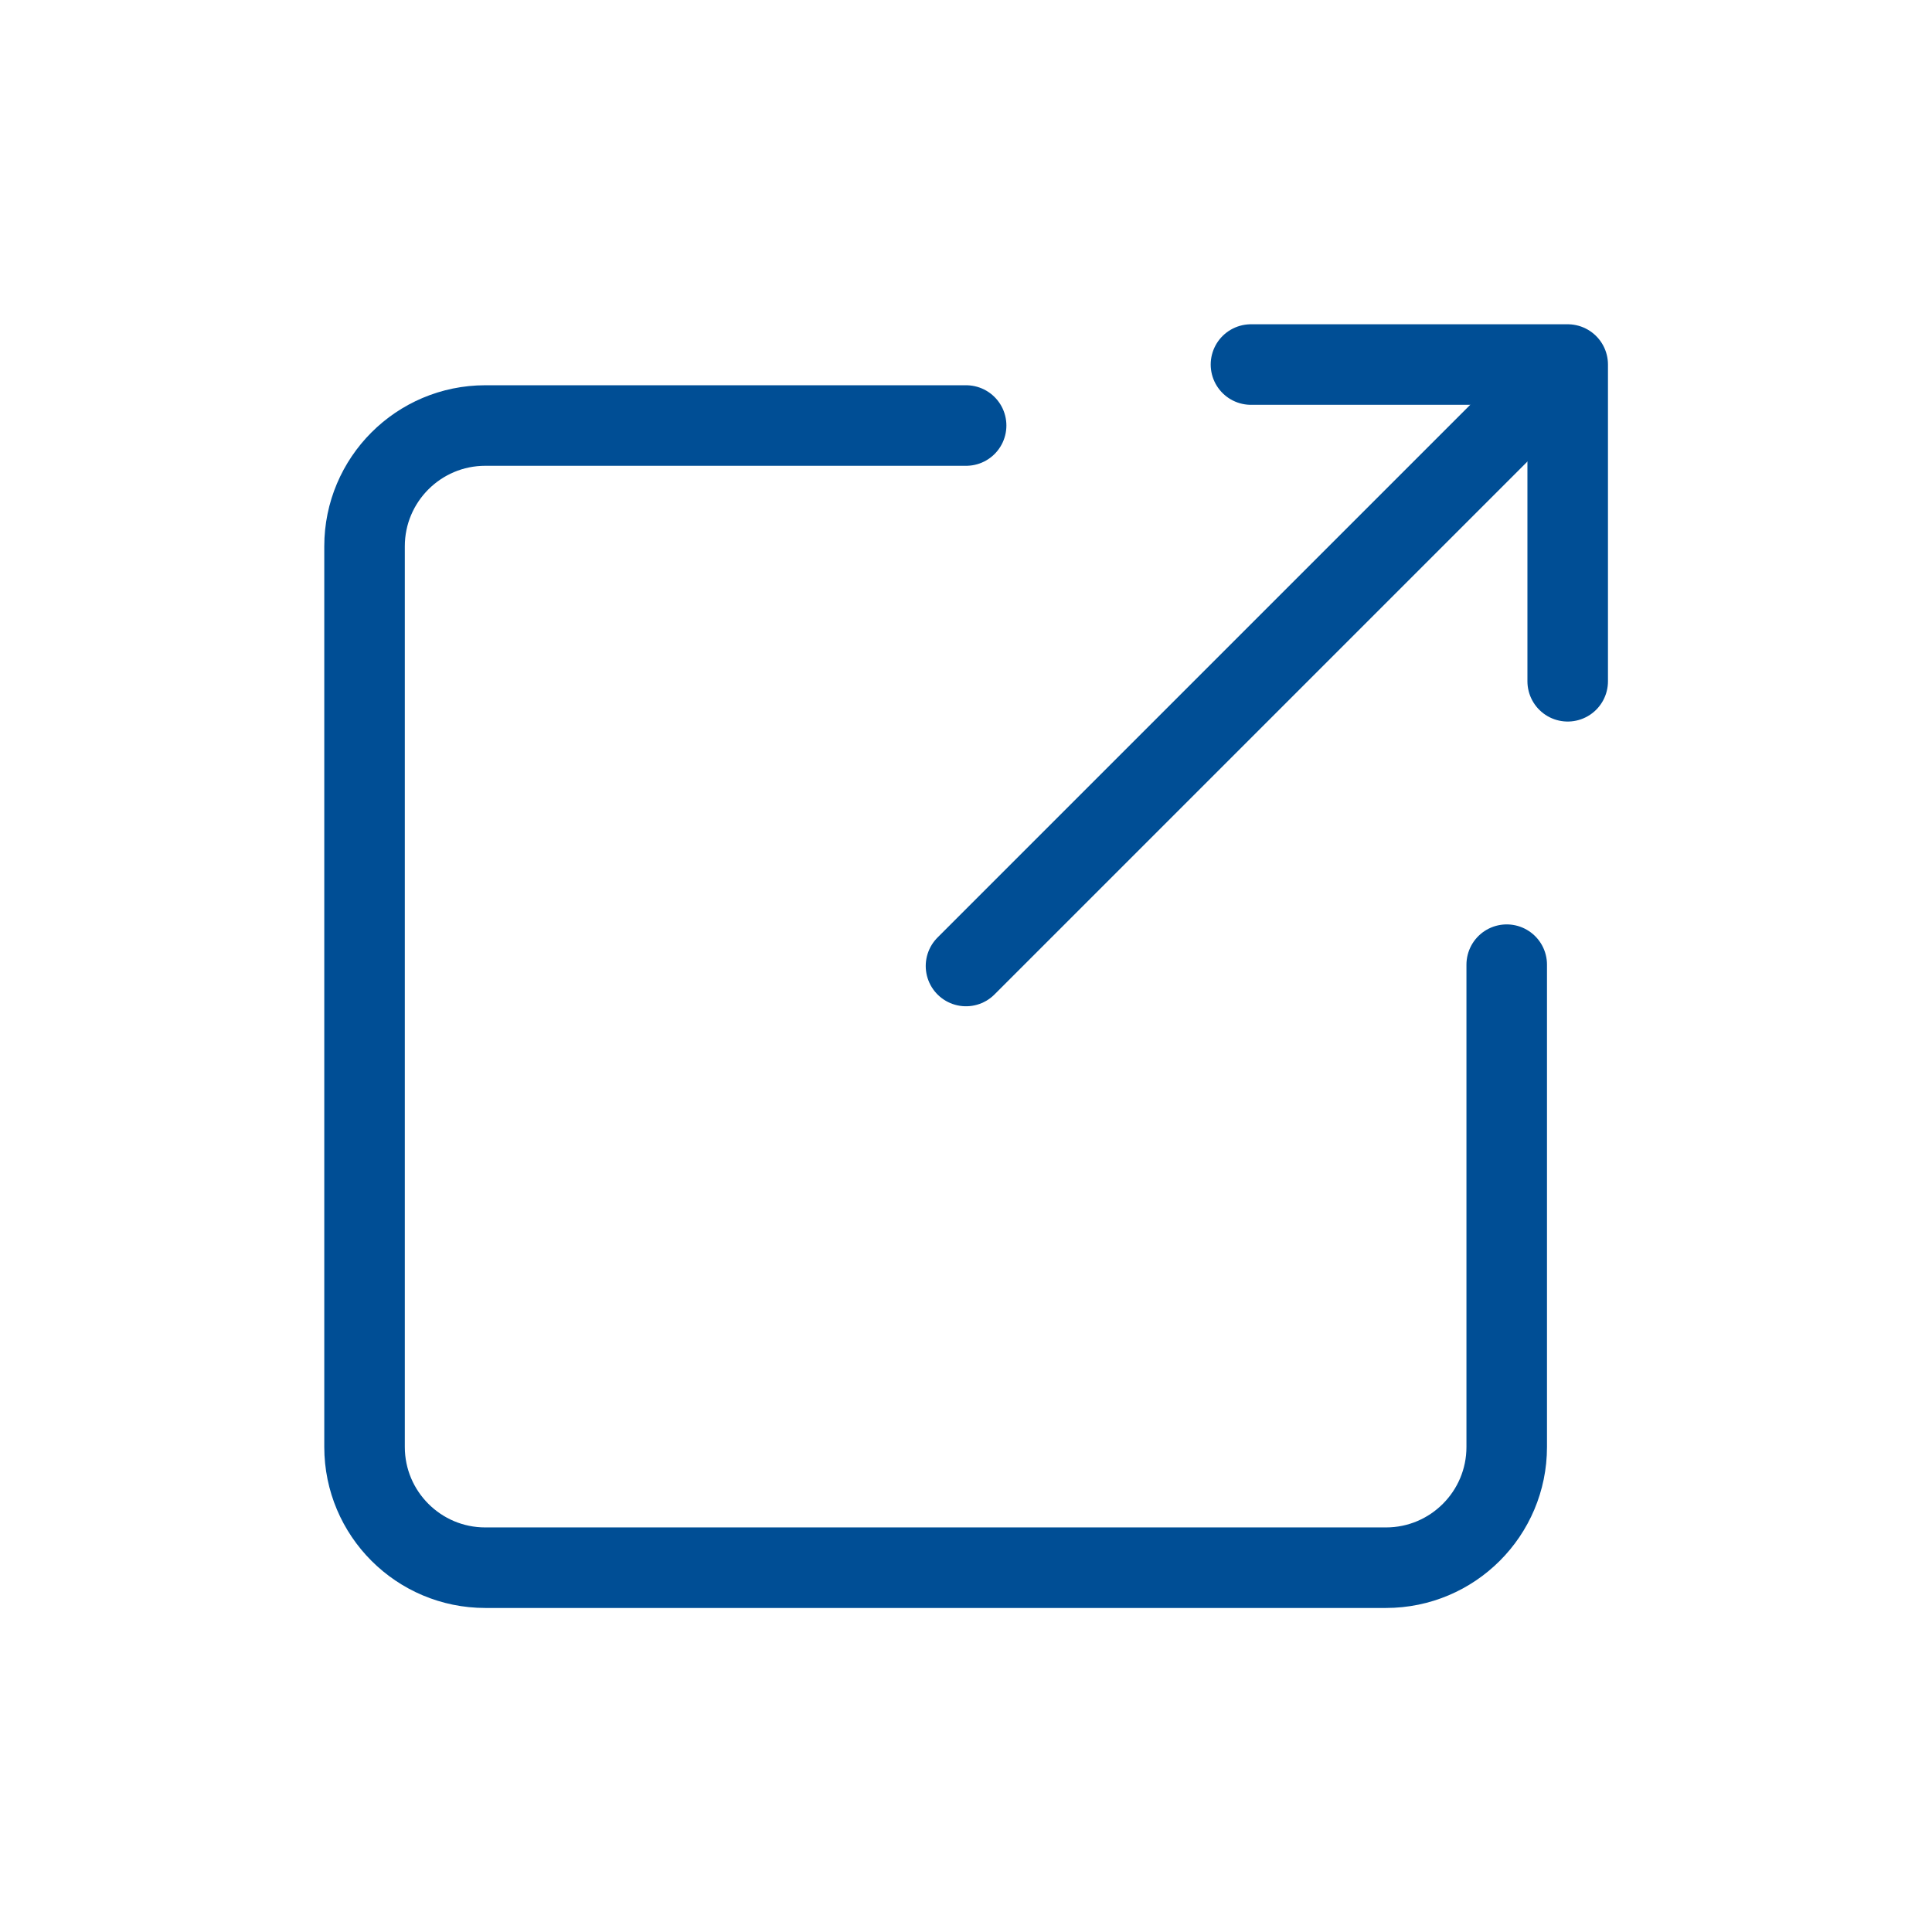<?xml version="1.0" encoding="UTF-8"?>
<svg id="Layer_5" data-name="Layer 5" xmlns="http://www.w3.org/2000/svg" viewBox="0 0 16 16">
  <defs>
    <style>
      .cls-1 {
        stroke-miterlimit: 10;
      }

      .cls-1, .cls-2 {
        fill: none;
        stroke: #004e95;
        stroke-linecap: round;
        stroke-width: .667px;
      }

      .cls-2 {
        stroke-linejoin: round;
      }
    </style>
  </defs>
  <path class="cls-1" d="m12.478,7.989v3.994c0,.552-.448,1-1,1h-7.459c-.552,0-1-.448-1-1v-7.459c0-.552.448-1,1-1h3.982"/>
  <g>
    <polyline class="cls-2" points="10.36 3.019 12.983 3.019 12.983 5.642"/>
    <line class="cls-2" x1="12.88" y1="3.12" x2="8" y2="8"/>
  </g>
</svg>